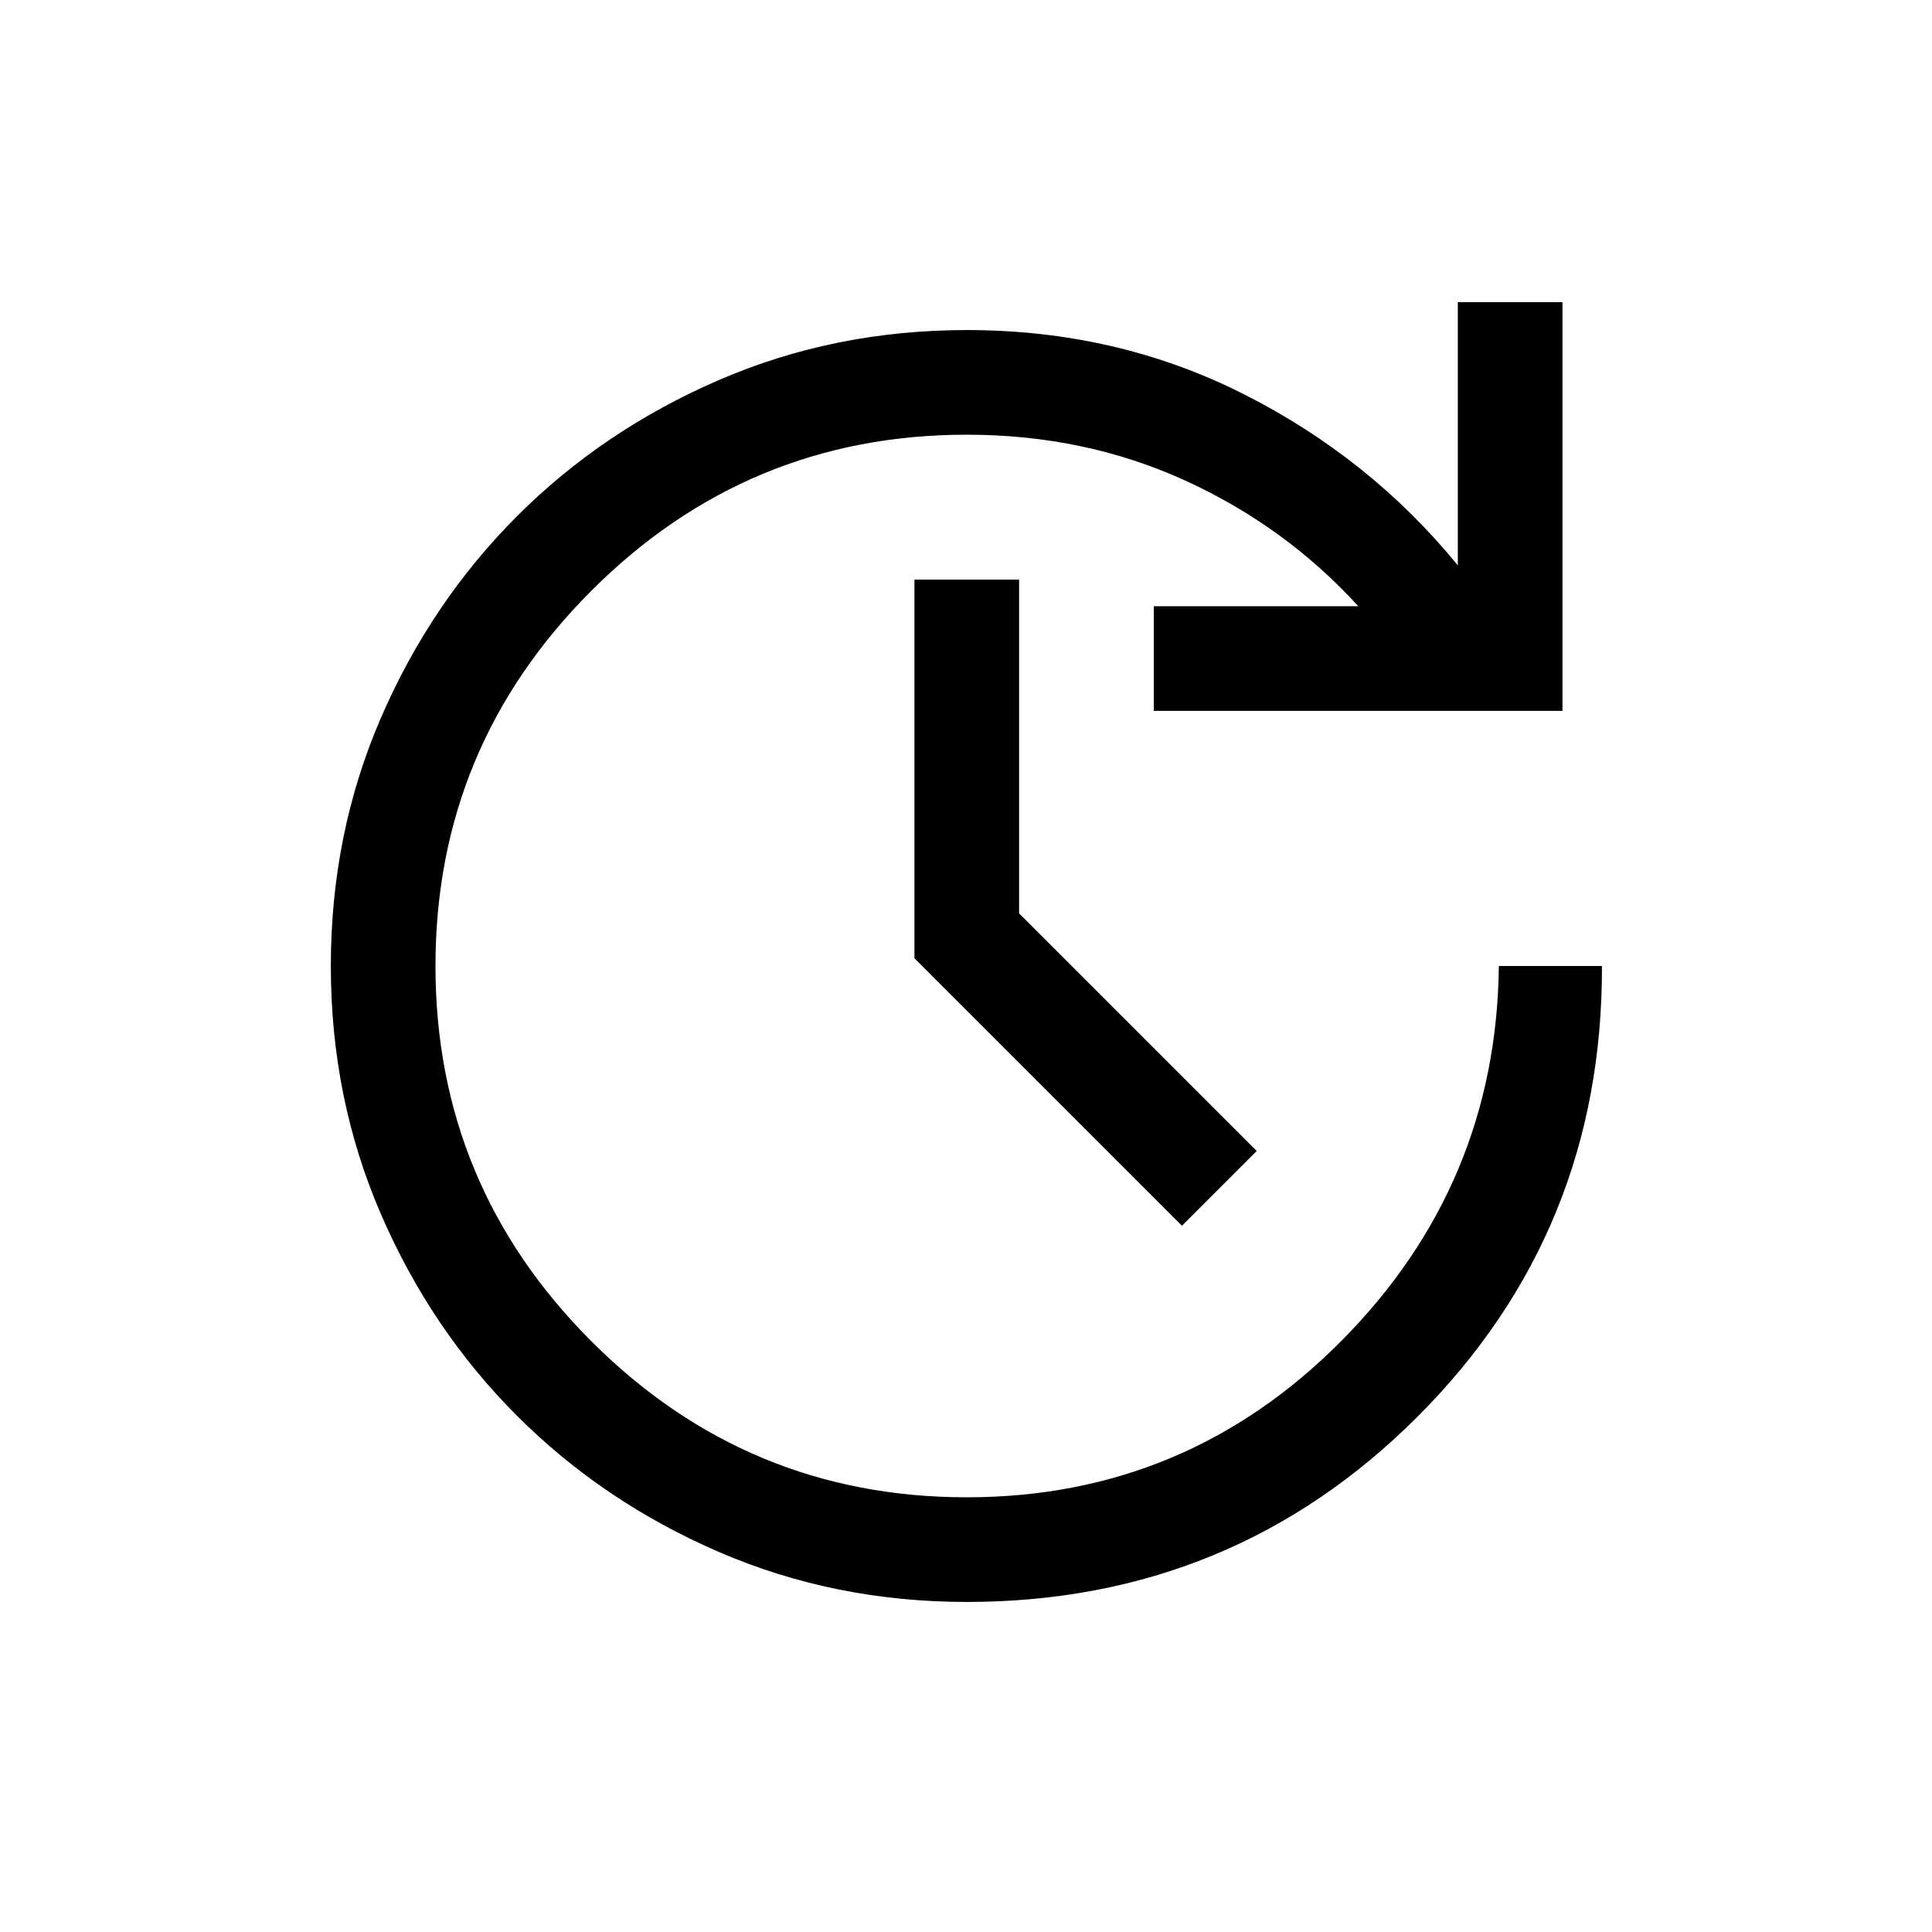 <svg xmlns="http://www.w3.org/2000/svg" height="20" viewBox="0 -960 960 960" width="20"><path d="M480.385-164.001q-65.769 0-123.248-24.87-57.48-24.869-100.246-67.635-42.767-42.767-67.636-100.246Q164.386-414.231 164.386-480t24.869-123.248q24.869-57.479 67.636-100.246 42.766-42.766 100.246-67.635 57.479-24.87 123.248-24.87 74.461 0 137.383 31.731 62.923 31.731 106.615 85.192v-130.77h51.999v203.075H573.307v-51.999h101.615q-36.291-39.8-86.145-62.515Q538.923-744 480.385-744q-109 0-186.5 77.5t-77.5 186.5q0 109 77.5 186.5t186.5 77.5q109 0 186.115-77.692Q743.615-371.385 744.769-480h51.23q.384 131.922-91.654 223.961-92.038 92.038-223.96 92.038Zm106.923-186.923L454.385-483.846V-672h51.999v165.846l118.077 118.078-37.153 37.152Z"/></svg>